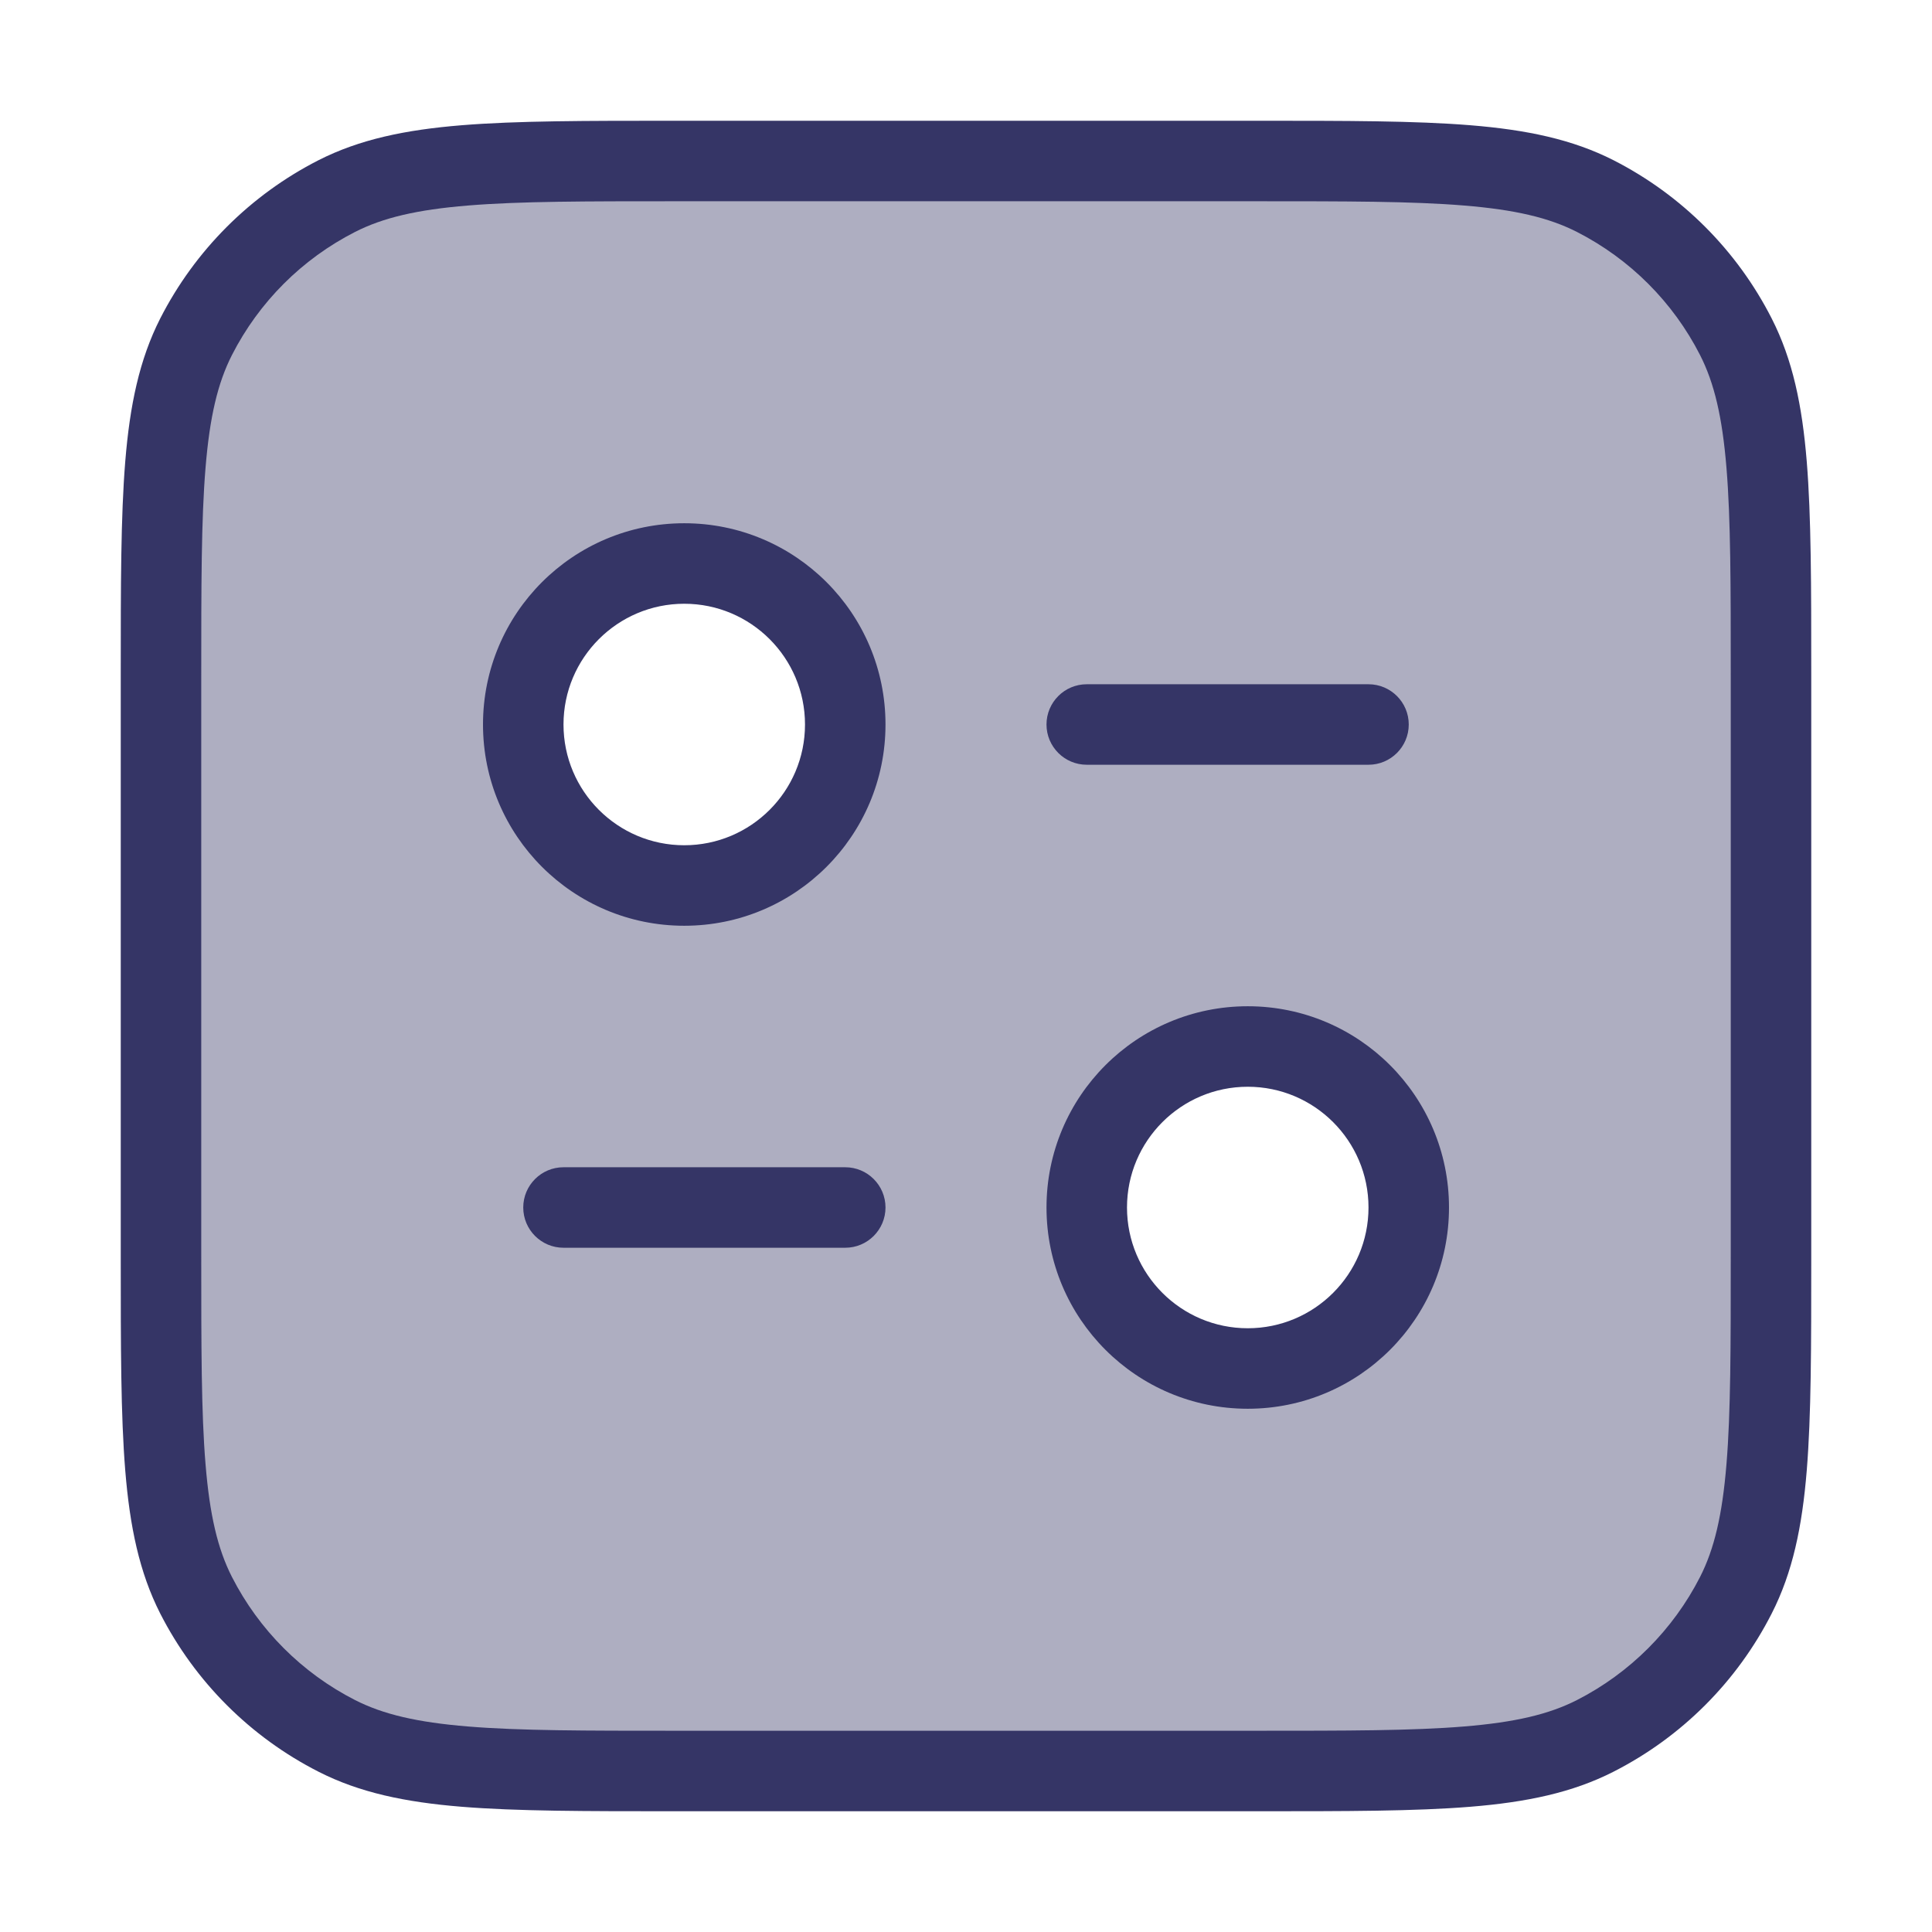 <svg width="24" height="24" viewBox="0 0 24 24" fill="none" xmlns="http://www.w3.org/2000/svg">
<path opacity="0.4" fill-rule="evenodd" clip-rule="evenodd" d="M22 14.8V9.2C22 6.68 22 5.42 21.509 4.457C21.078 3.61 20.39 2.922 19.543 2.49C18.58 2 17.32 2 14.8 2H9.2C6.68 2 5.42 2 4.457 2.49C3.61 2.922 2.922 3.61 2.49 4.457C2 5.42 2 6.68 2 9.2V14.8C2 17.32 2 18.58 2.49 19.543C2.922 20.39 3.61 21.078 4.457 21.509C5.42 22 6.68 22 9.2 22H14.8C17.32 22 18.58 22 19.543 21.509C20.39 21.078 21.078 20.39 21.509 19.543C22 18.58 22 17.32 22 14.8ZM10.5 9C10.5 10.105 9.605 11 8.5 11C7.395 11 6.5 10.105 6.5 9C6.5 7.895 7.395 7 8.5 7C9.605 7 10.5 7.895 10.5 9ZM15.5 17C16.605 17 17.5 16.105 17.5 15C17.5 13.895 16.605 13 15.5 13C14.395 13 13.5 13.895 13.5 15C13.5 16.105 14.395 17 15.5 17Z" fill="#353566"/>
<path d="M13 9C13 9.276 13.224 9.5 13.5 9.5H17C17.276 9.5 17.5 9.276 17.5 9C17.5 8.724 17.276 8.5 17 8.5H13.5C13.224 8.5 13 8.724 13 9Z" fill="#353566"/>
<path d="M10.5 15.5C10.776 15.5 11 15.276 11 15C11 14.724 10.776 14.5 10.5 14.5H7C6.724 14.5 6.5 14.724 6.5 15C6.5 15.276 6.724 15.5 7 15.5H10.5Z" fill="#353566"/>
<path fill-rule="evenodd" clip-rule="evenodd" d="M6 9C6 7.619 7.119 6.5 8.5 6.5C9.881 6.5 11 7.619 11 9C11 10.381 9.881 11.5 8.5 11.5C7.119 11.5 6 10.381 6 9ZM8.5 7.5C7.672 7.5 7 8.172 7 9C7 9.828 7.672 10.5 8.5 10.5C9.328 10.5 10 9.828 10 9C10 8.172 9.328 7.5 8.5 7.5Z" fill="#353566"/>
<path fill-rule="evenodd" clip-rule="evenodd" d="M15.5 12.5C14.119 12.5 13 13.619 13 15C13 16.381 14.119 17.5 15.5 17.5C16.881 17.5 18 16.381 18 15C18 13.619 16.881 12.5 15.5 12.5ZM14 15C14 14.172 14.672 13.5 15.5 13.5C16.328 13.5 17 14.172 17 15C17 15.828 16.328 16.5 15.5 16.5C14.672 16.5 14 15.828 14 15Z" fill="#353566"/>
<path fill-rule="evenodd" clip-rule="evenodd" d="M8.377 1.5H15.623C16.724 1.5 17.581 1.5 18.268 1.556C18.966 1.613 19.533 1.731 20.043 1.99C20.89 2.422 21.578 3.11 22.009 3.957C22.269 4.467 22.387 5.034 22.444 5.732C22.5 6.419 22.5 7.276 22.5 8.377V15.623C22.5 16.724 22.5 17.581 22.444 18.268C22.387 18.966 22.269 19.533 22.009 20.043C21.578 20.89 20.89 21.578 20.043 22.009C19.533 22.269 18.966 22.387 18.268 22.444C17.581 22.5 16.724 22.5 15.623 22.5H8.377C7.277 22.5 6.419 22.5 5.732 22.444C5.034 22.387 4.467 22.269 3.957 22.009C3.11 21.578 2.422 20.89 1.99 20.043C1.731 19.533 1.613 18.966 1.556 18.268C1.5 17.581 1.5 16.724 1.5 15.623V8.377C1.5 7.276 1.5 6.419 1.556 5.732C1.613 5.034 1.731 4.467 1.99 3.957C2.422 3.11 3.11 2.422 3.957 1.99C4.467 1.731 5.034 1.613 5.732 1.556C6.419 1.5 7.276 1.5 8.377 1.5ZM5.814 2.553C5.177 2.605 4.757 2.705 4.411 2.881C3.752 3.217 3.217 3.752 2.881 4.411C2.705 4.757 2.605 5.177 2.553 5.814C2.5 6.455 2.5 7.272 2.5 8.4V15.6C2.5 16.728 2.5 17.545 2.553 18.186C2.605 18.823 2.705 19.243 2.881 19.589C3.217 20.247 3.752 20.783 4.411 21.119C4.757 21.295 5.177 21.395 5.814 21.447C6.455 21.5 7.272 21.5 8.4 21.5H15.6C16.728 21.5 17.545 21.5 18.186 21.447C18.823 21.395 19.243 21.295 19.589 21.119C20.247 20.783 20.783 20.247 21.119 19.589C21.295 19.243 21.395 18.823 21.447 18.186C21.5 17.545 21.5 16.728 21.5 15.6V8.4C21.5 7.272 21.5 6.455 21.447 5.814C21.395 5.177 21.295 4.757 21.119 4.411C20.783 3.752 20.247 3.217 19.589 2.881C19.243 2.705 18.823 2.605 18.186 2.553C17.545 2.5 16.728 2.5 15.6 2.5H8.4C7.272 2.5 6.455 2.5 5.814 2.553Z" fill="#353566"/>
</svg>
